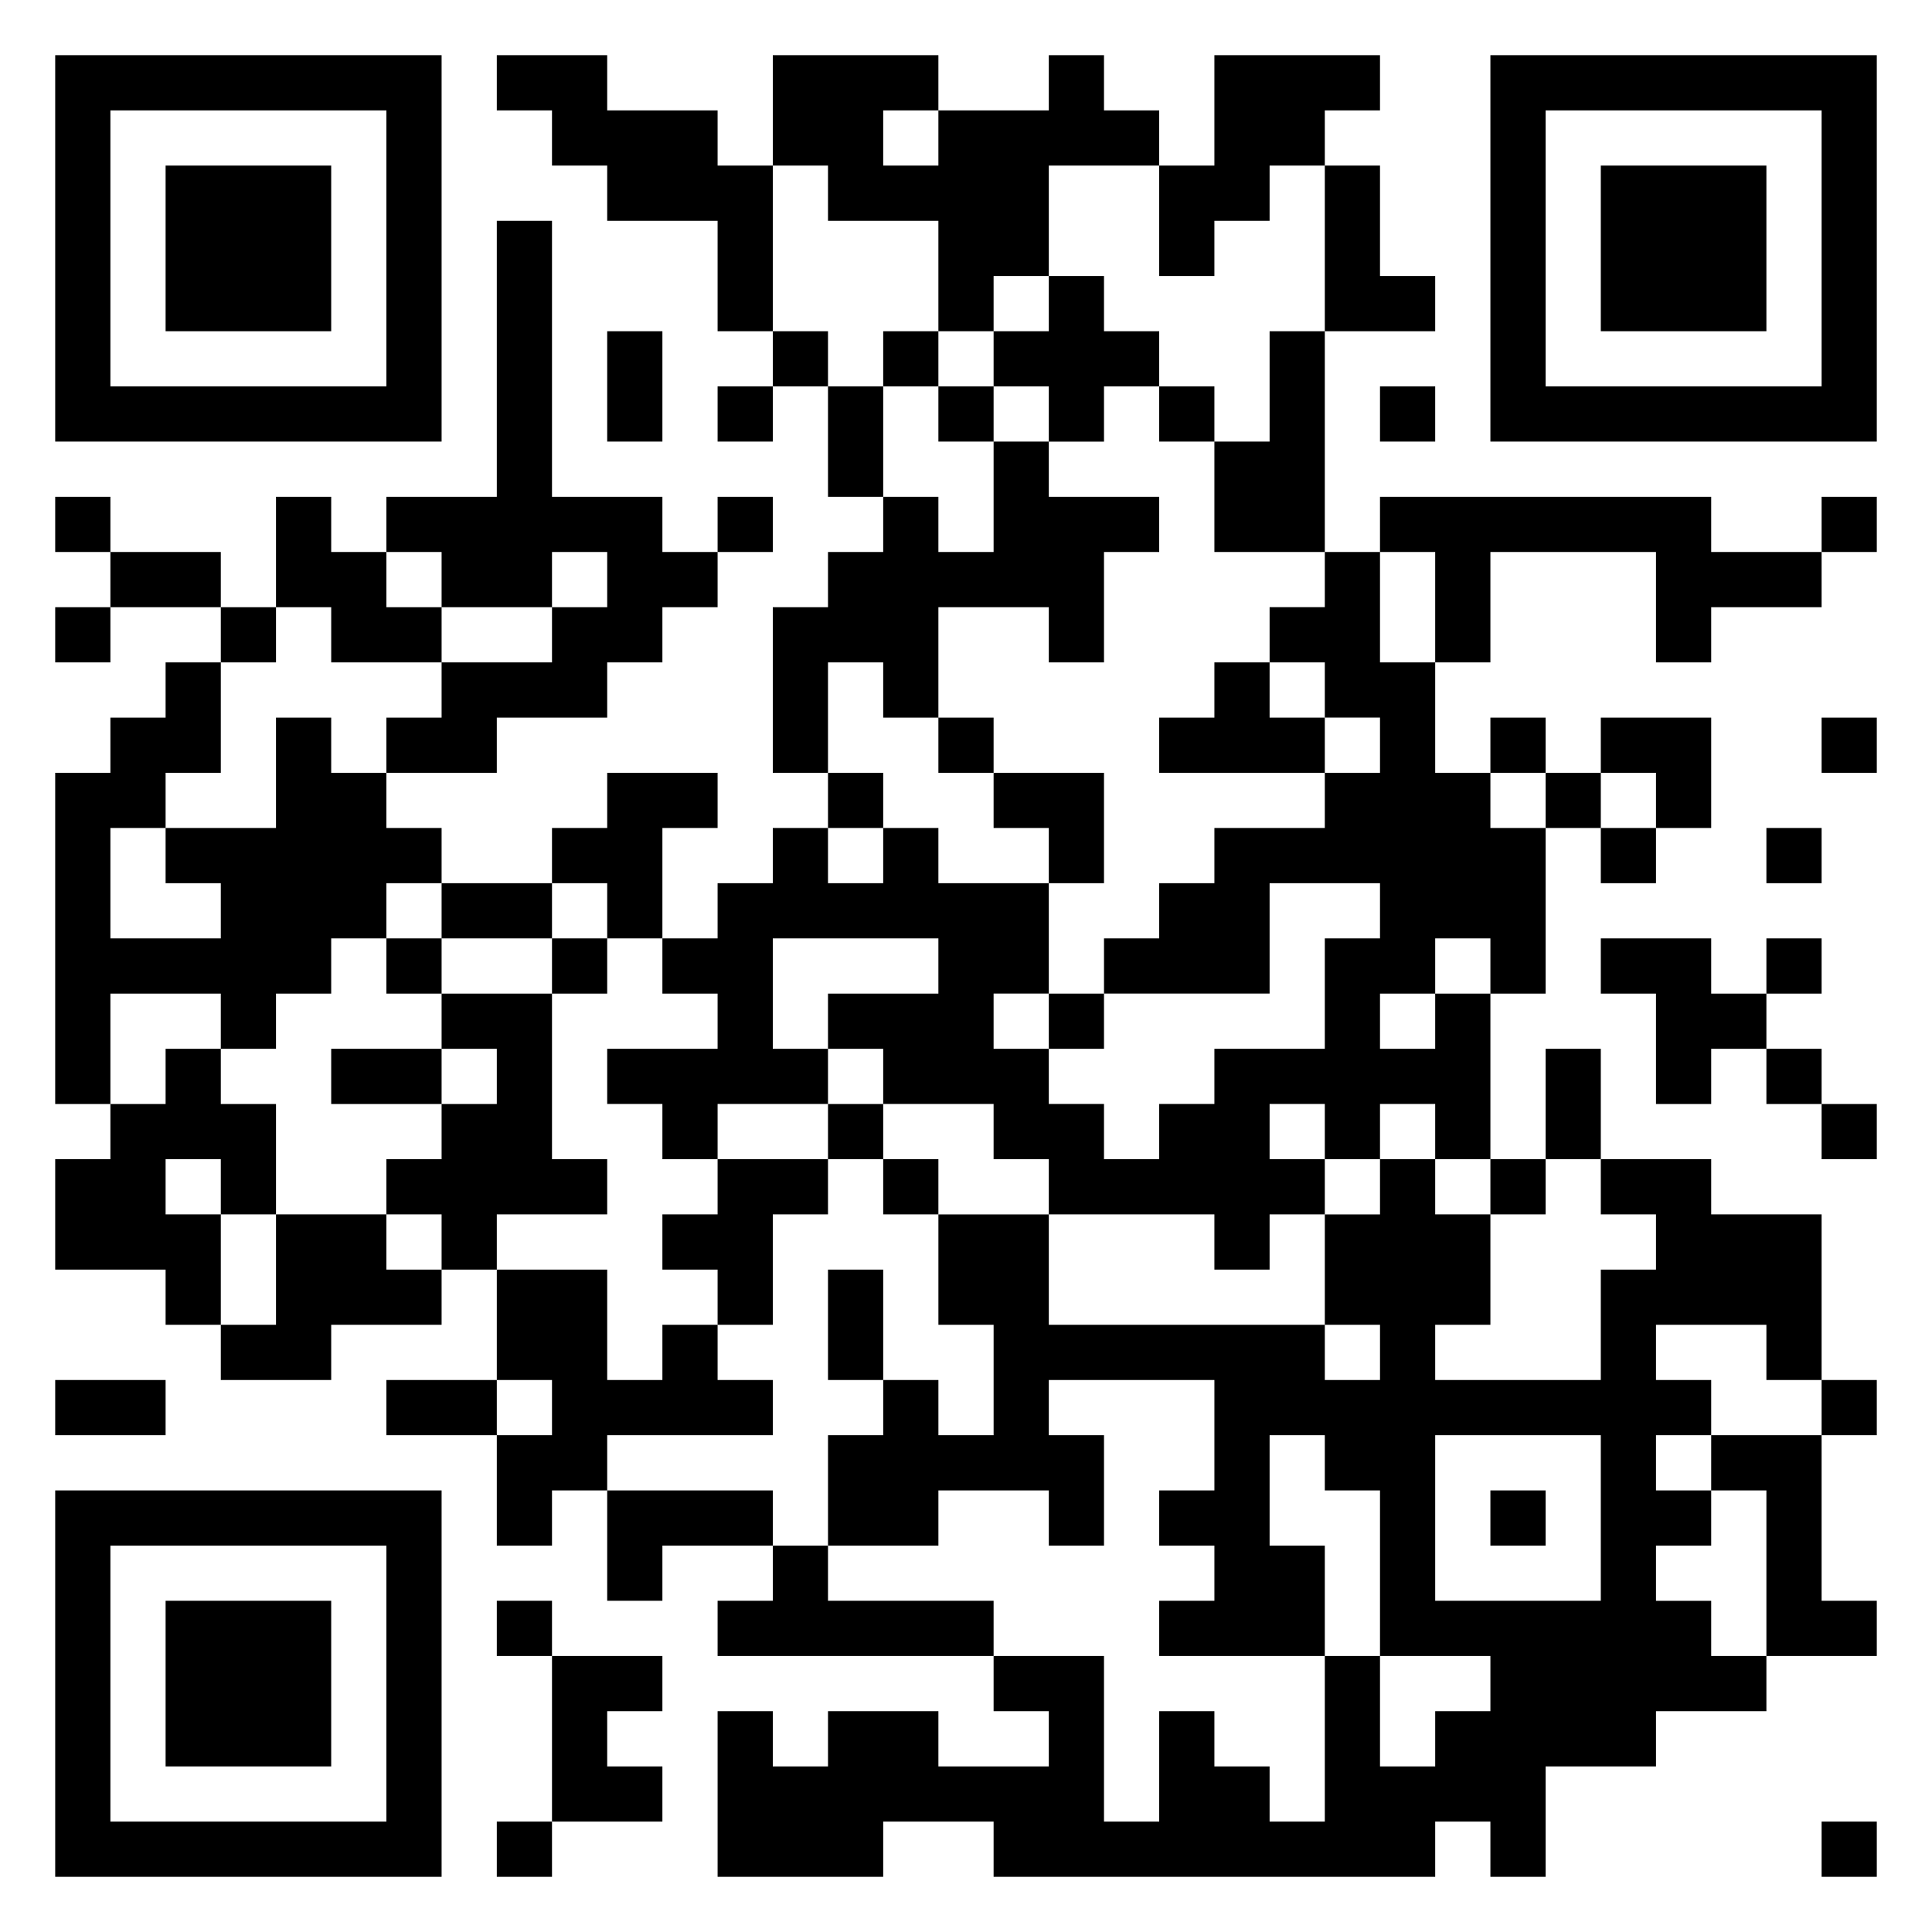 <svg xmlns="http://www.w3.org/2000/svg" viewBox="0 0 35 35"><path d="M1 1h7v7h-7zM9 1h2v1h2v1h1v3h-1v-2h-2v-1h-1v-1h-1zM14 1h3v1h-1v1h1v-1h2v-1h1v1h1v1h-2v2h-1v1h-1v-2h-2v-1h-1zM22 1h3v1h-1v1h-1v1h-1v1h-1v-2h1zM27 1h7v7h-7zM2 2v5h5v-5zM28 2v5h5v-5zM3 3h3v3h-3zM24 3h1v2h1v1h-2zM29 3h3v3h-3zM9 4h1v5h2v1h1v1h-1v1h-1v1h-2v1h-2v-1h1v-1h2v-1h1v-1h-1v1h-2v-1h-1v-1h2zM19 5h1v1h1v1h-1v1h-1v-1h-1v-1h1zM11 6h1v2h-1zM14 6h1v1h-1zM16 6h1v1h-1zM23 6h1v4h-2v-2h1zM13 7h1v1h-1zM15 7h1v2h-1zM17 7h1v1h-1zM21 7h1v1h-1zM25 7h1v1h-1zM18 8h1v1h2v1h-1v2h-1v-1h-2v2h-1v-1h-1v2h-1v-3h1v-1h1v-1h1v1h1zM1 9h1v1h-1zM5 9h1v1h1v1h1v1h-2v-1h-1zM13 9h1v1h-1zM25 9h6v1h2v1h-2v1h-1v-2h-3v2h-1v-2h-1zM33 9h1v1h-1zM2 10h2v1h-2zM24 10h1v2h1v2h1v1h1v3h-1v-1h-1v1h-1v1h1v-1h1v3h-1v-1h-1v1h-1v-1h-1v1h1v1h-1v1h-1v-1h-3v-1h-1v-1h-2v-1h-1v-1h2v-1h-3v2h1v1h-2v1h-1v-1h-1v-1h2v-1h-1v-1h1v-1h1v-1h1v1h1v-1h1v1h2v2h-1v1h1v1h1v1h1v-1h1v-1h2v-2h1v-1h-2v2h-3v-1h1v-1h1v-1h2v-1h1v-1h-1v-1h-1v-1h1zM1 11h1v1h-1zM4 11h1v1h-1zM3 12h1v2h-1v1h-1v2h2v-1h-1v-1h2v-2h1v1h1v1h1v1h-1v1h-1v1h-1v1h-1v-1h-2v2h-1v-6h1v-1h1zM22 12h1v1h1v1h-3v-1h1zM17 13h1v1h-1zM27 13h1v1h-1zM29 13h2v2h-1v-1h-1zM33 13h1v1h-1zM11 14h2v1h-1v2h-1v-1h-1v-1h1zM15 14h1v1h-1zM18 14h2v2h-1v-1h-1zM28 14h1v1h-1zM29 15h1v1h-1zM32 15h1v1h-1zM8 16h2v1h-2zM7 17h1v1h-1zM10 17h1v1h-1zM29 17h2v1h1v1h-1v1h-1v-2h-1zM32 17h1v1h-1zM8 18h2v3h1v1h-2v1h-1v-1h-1v-1h1v-1h1v-1h-1zM19 18h1v1h-1zM3 19h1v1h1v2h-1v-1h-1v1h1v2h-1v-1h-2v-2h1v-1h1zM6 19h2v1h-2zM28 19h1v2h-1zM32 19h1v1h-1zM15 20h1v1h-1zM33 20h1v1h-1zM13 21h2v1h-1v2h-1v-1h-1v-1h1zM16 21h1v1h-1zM25 21h1v1h1v2h-1v1h3v-2h1v-1h-1v-1h2v1h2v3h-1v-1h-2v1h1v1h-1v1h1v1h-1v1h1v1h1v1h-2v1h-2v2h-1v-1h-1v1h-8v-1h-2v1h-3v-3h1v1h1v-1h2v1h2v-1h-1v-1h2v3h1v-2h1v1h1v1h1v-3h1v2h1v-1h1v-1h-2v-3h-1v-1h-1v2h1v2h-3v-1h1v-1h-1v-1h1v-2h-3v1h1v2h-1v-1h-2v1h-2v-2h1v-1h1v1h1v-2h-1v-2h2v2h5v1h1v-1h-1v-2h1zM27 21h1v1h-1zM5 22h2v1h1v1h-2v1h-2v-1h1zM9 23h2v2h1v-1h1v1h1v1h-3v1h-1v1h-1v-2h1v-1h-1zM15 23h1v2h-1zM1 25h2v1h-2zM7 25h2v1h-2zM33 25h1v1h-1zM26 26v3h3v-3zM31 26h2v3h1v1h-2v-3h-1zM1 27h7v7h-7zM11 27h3v1h-2v1h-1zM27 27h1v1h-1zM2 28v5h5v-5zM14 28h1v1h3v1h-5v-1h1zM3 29h3v3h-3zM9 29h1v1h-1zM10 30h2v1h-1v1h1v1h-2zM9 33h1v1h-1zM33 33h1v1h-1z"/></svg>